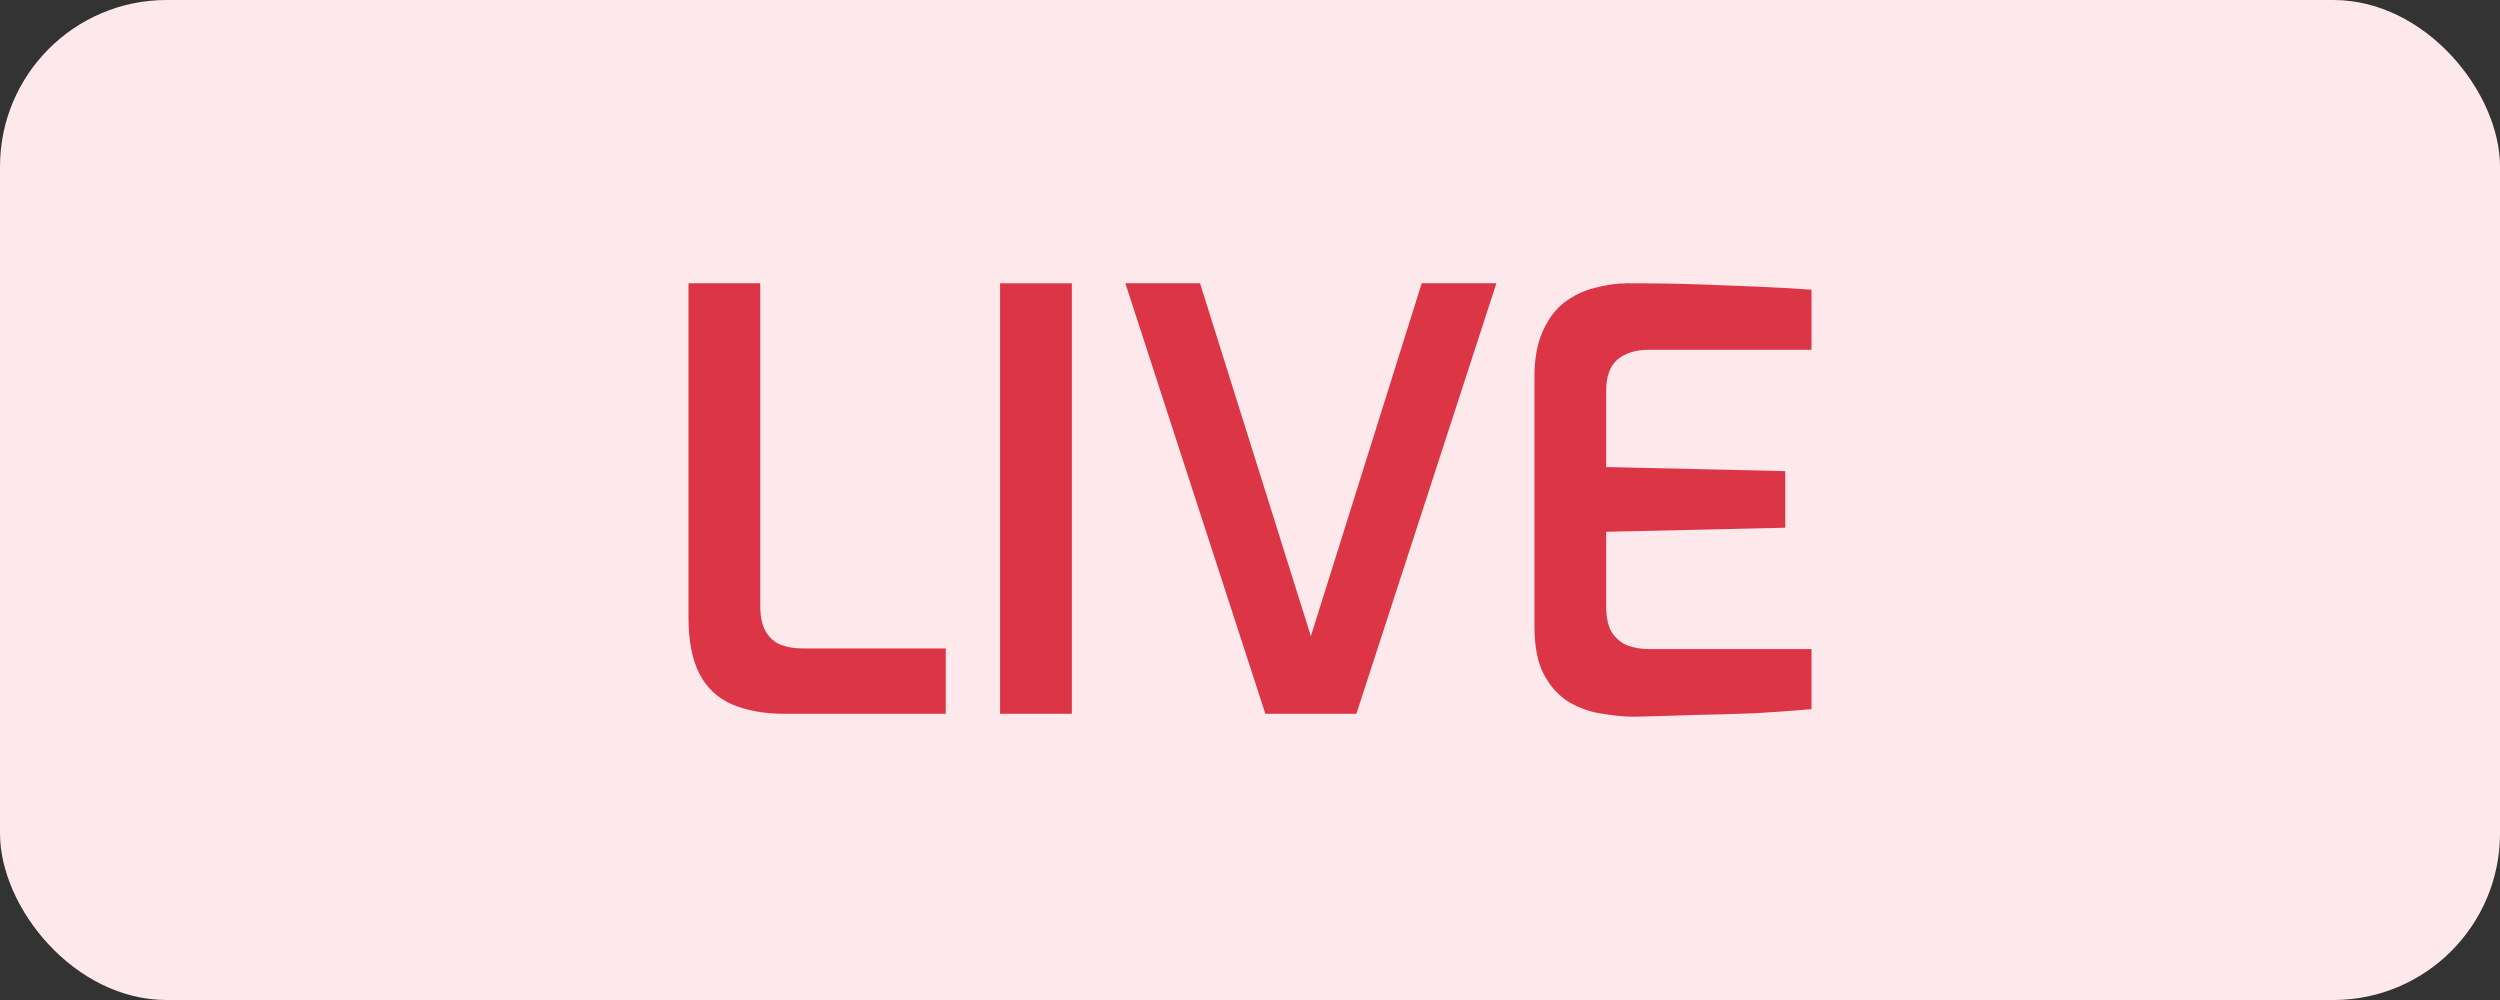 <svg width="60" height="24" viewBox="0 0 60 24" fill="none" xmlns="http://www.w3.org/2000/svg">
<rect x="0" y="0" width="60" height="24" fill="#333333" stroke="none"/>
<rect width="60" height="24" rx="4" fill="#FDE9EB"/>
<path d="M18.834 17.131C18.348 17.131 17.928 17.056 17.574 16.907C17.228 16.758 16.967 16.515 16.79 16.179C16.612 15.834 16.524 15.381 16.524 14.821V6.799H18.246V14.541C18.246 14.802 18.292 15.012 18.386 15.171C18.479 15.32 18.6 15.423 18.75 15.479C18.908 15.535 19.081 15.563 19.268 15.563H22.698V17.131H18.834Z" fill="#DC3545"/>
<path d="M24.002 17.131V6.799H25.724V17.131H24.002Z" fill="#DC3545"/>
<path d="M30.369 17.131L27.009 6.799H28.801L31.461 15.269L34.121 6.799H35.913L32.553 17.131H30.369Z" fill="#DC3545"/>
<path d="M39.22 17.201C38.996 17.201 38.744 17.178 38.464 17.131C38.194 17.094 37.932 17.005 37.68 16.865C37.428 16.716 37.223 16.496 37.064 16.207C36.906 15.918 36.826 15.521 36.826 15.017V9.053C36.826 8.614 36.892 8.25 37.022 7.961C37.153 7.662 37.326 7.429 37.54 7.261C37.764 7.093 38.007 6.976 38.268 6.911C38.539 6.836 38.805 6.799 39.066 6.799C39.72 6.799 40.308 6.808 40.83 6.827C41.353 6.846 41.829 6.864 42.258 6.883C42.697 6.902 43.103 6.925 43.476 6.953V8.395H39.57C39.253 8.395 39.001 8.474 38.814 8.633C38.637 8.792 38.548 9.039 38.548 9.375V11.209L42.846 11.307V12.665L38.548 12.763V14.541C38.548 14.821 38.595 15.036 38.688 15.185C38.791 15.334 38.917 15.437 39.066 15.493C39.225 15.549 39.388 15.577 39.556 15.577H43.476V17.019C43.066 17.056 42.618 17.089 42.132 17.117C41.647 17.136 41.152 17.15 40.648 17.159C40.154 17.178 39.678 17.192 39.22 17.201Z" fill="#DC3545"/>
</svg>
